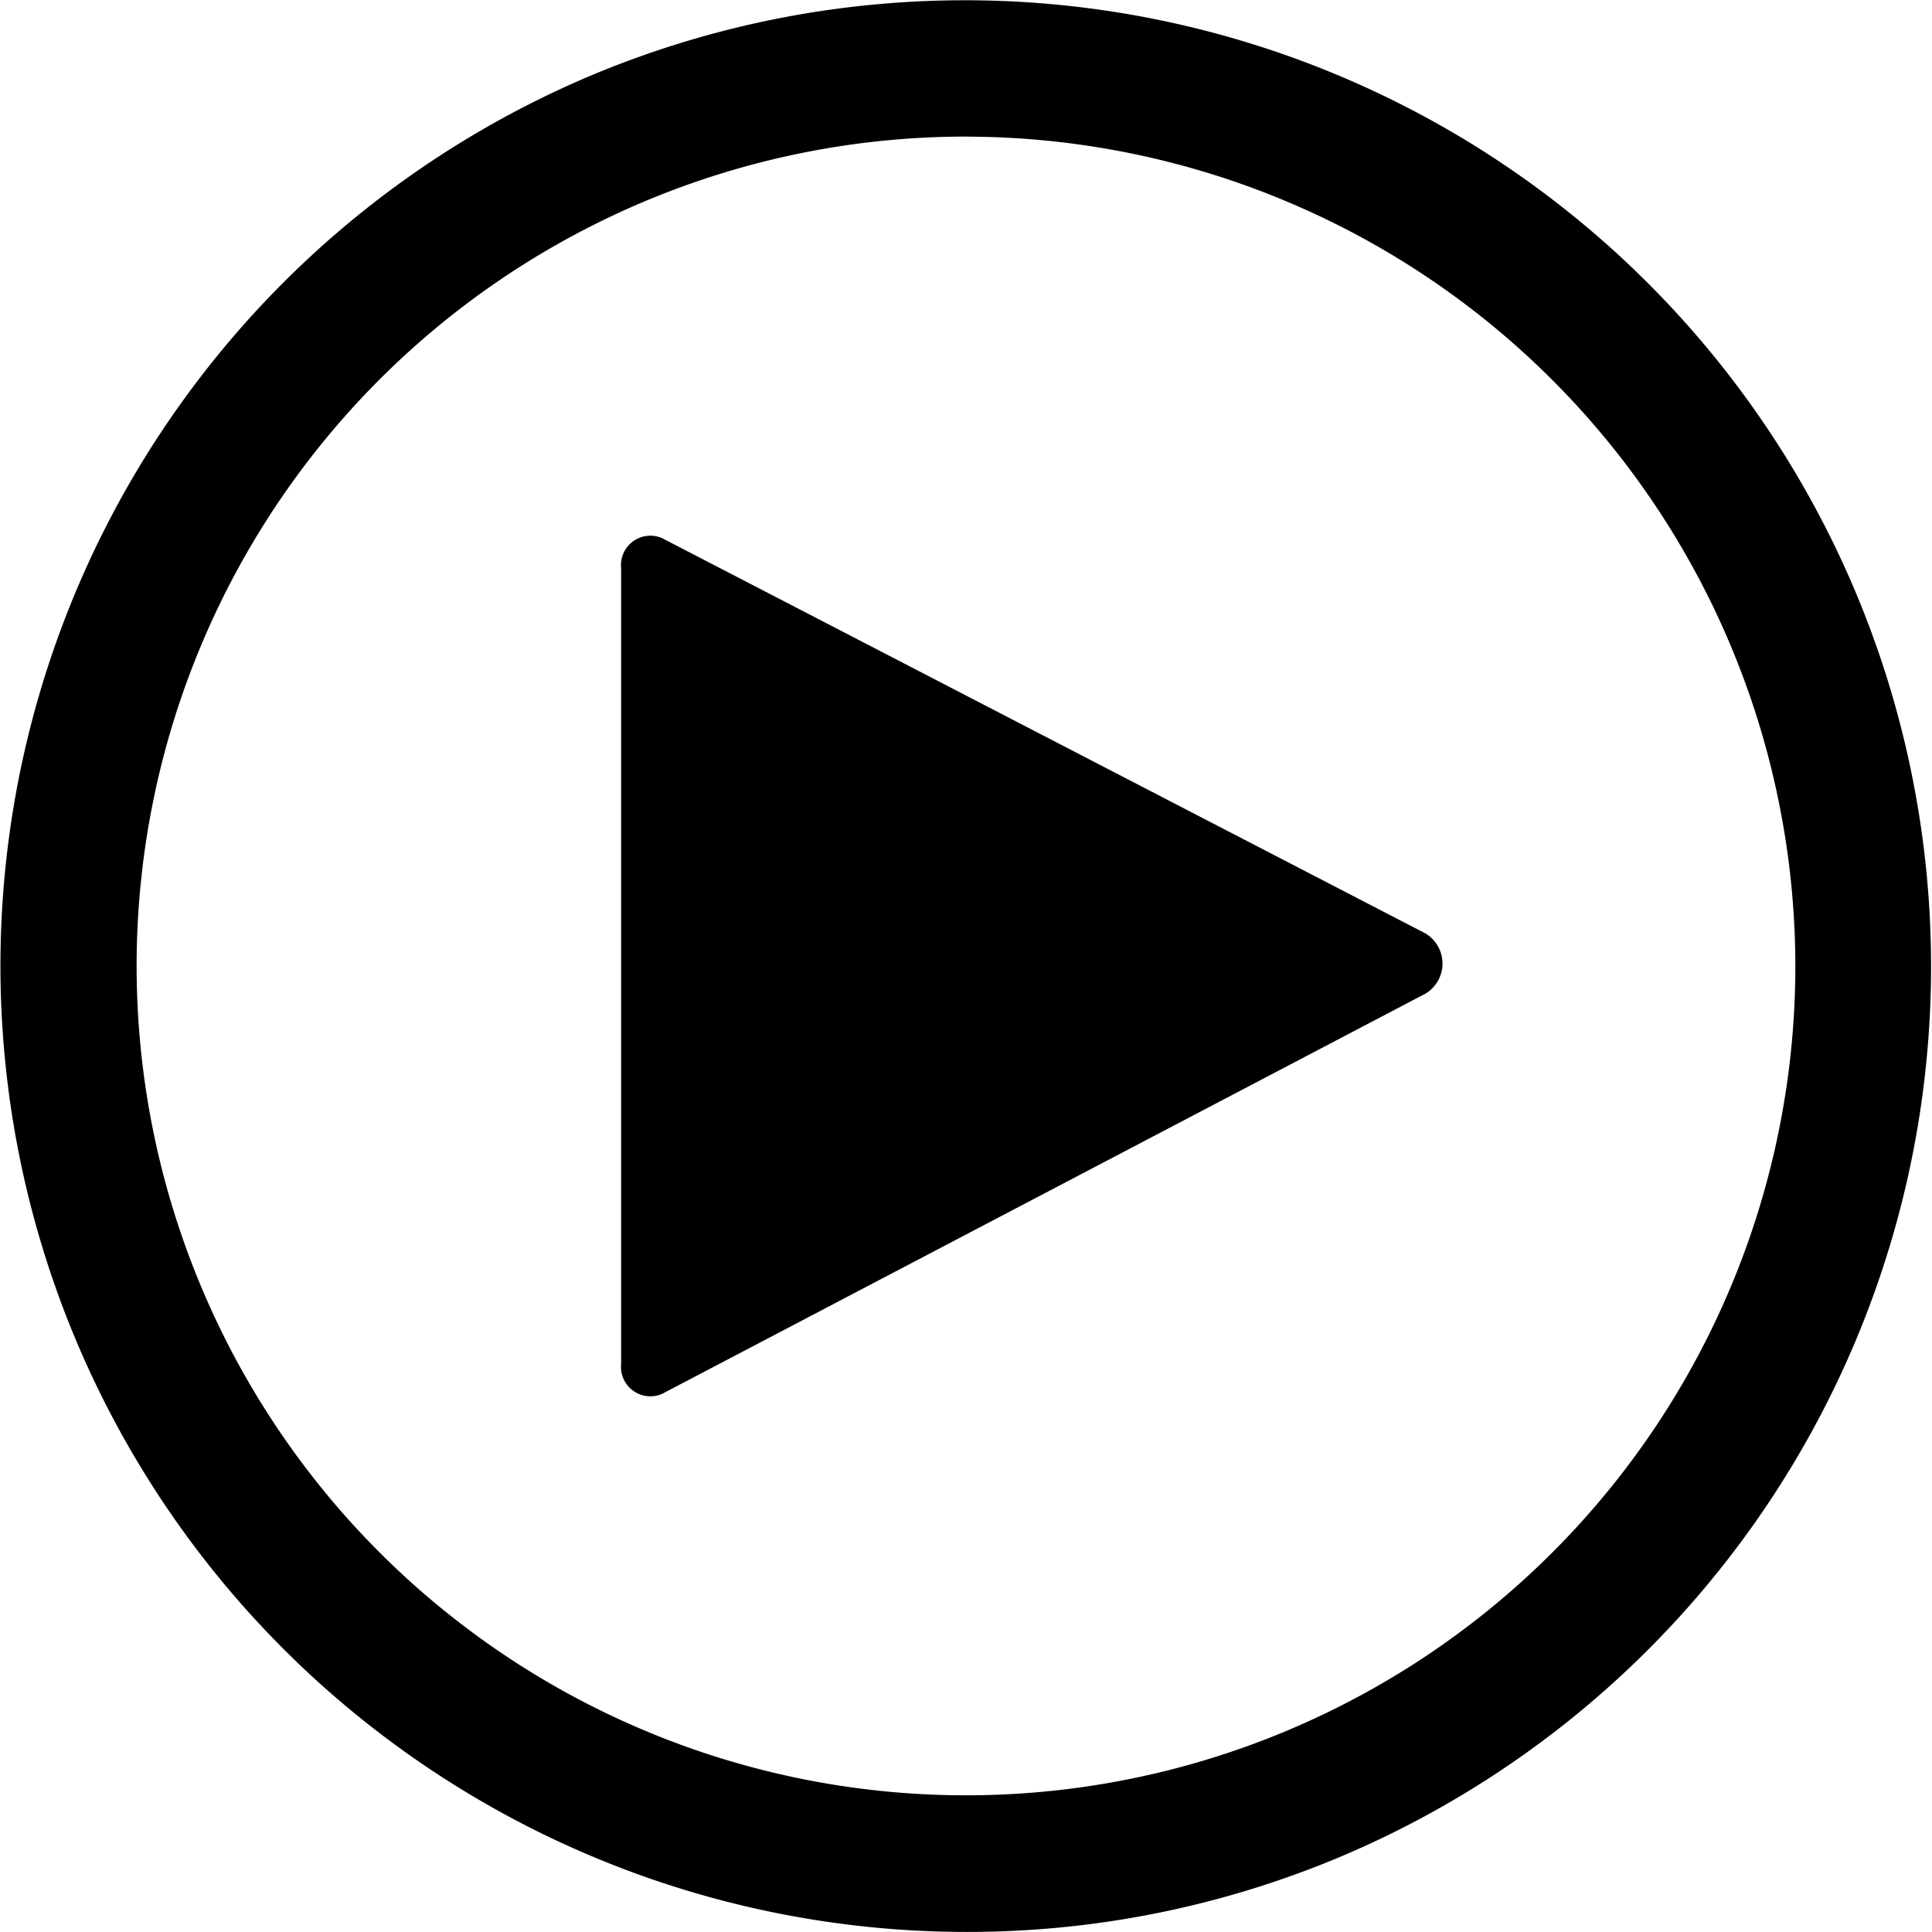 <svg xmlns="http://www.w3.org/2000/svg"  data-name="Grupo 4" viewBox="0 0 129.005 129.004">
    <path d="M64.5 129A64.517 64.517 0 0 1 39.394 5.071a64.518 64.518 0 0 1 50.218 118.863A64.142 64.142 0 0 1 64.5 129zm0-119.88a55.379 55.379 0 1 0 55.381 55.38A55.441 55.441 0 0 0 64.5 9.124z" data-name="Trazado 7"/>
    <path d="M41.474 37.934V91.07a1.963 1.963 0 0 0 2.741 2l50.979-26.729a2.345 2.345 0 0 0-.009-4.011l-50.981-26.4a1.964 1.964 0 0 0-2.73 2.004z" data-name="Trazado 8"/>
</svg>
